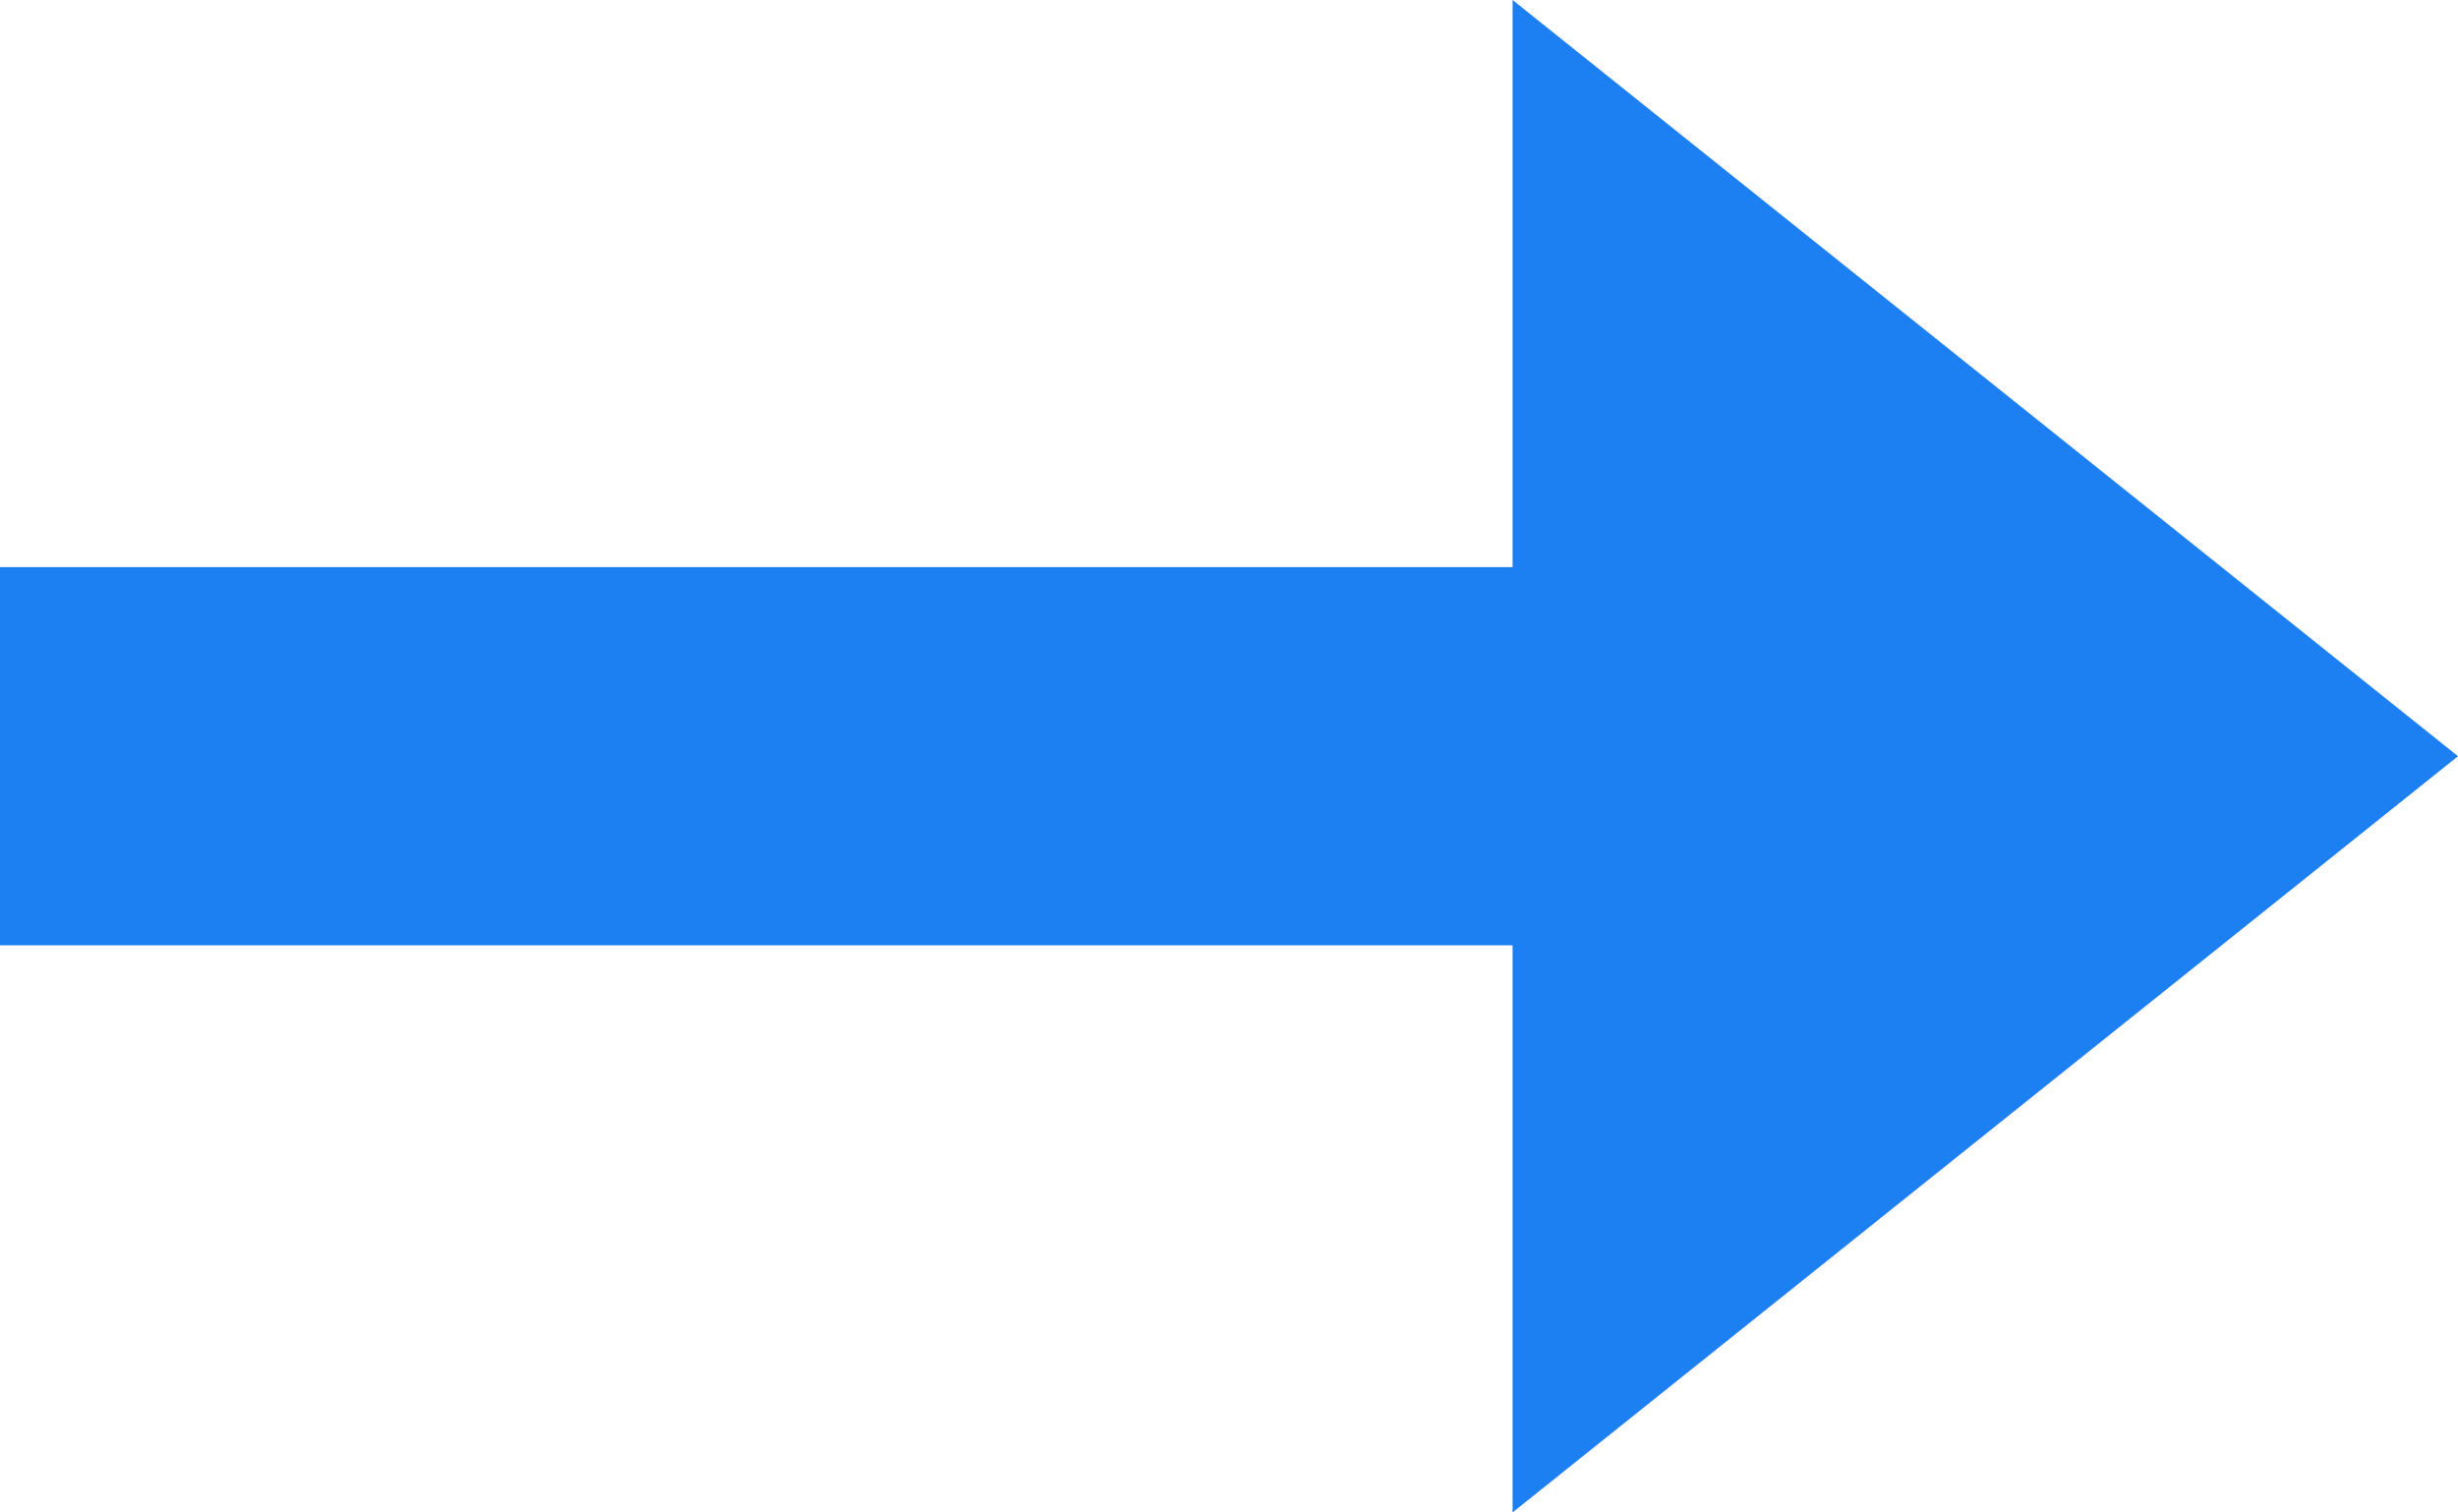 <svg xmlns="http://www.w3.org/2000/svg" width="12.074" height="7.43" viewBox="0 0 12.074 7.43">
  <g id="Group_3" data-name="Group 3" transform="translate(12.074) rotate(90)">
    <path id="Polygon_1" data-name="Polygon 1" d="M3.715,0,7.43,4.644H0Z" transform="translate(0)" fill="#1c7ff2"/>
    <rect id="Rectangle_9" data-name="Rectangle 9" width="1.858" height="8.359" transform="translate(2.786 3.715)" fill="#1c7ff2"/>
  </g>
</svg>
